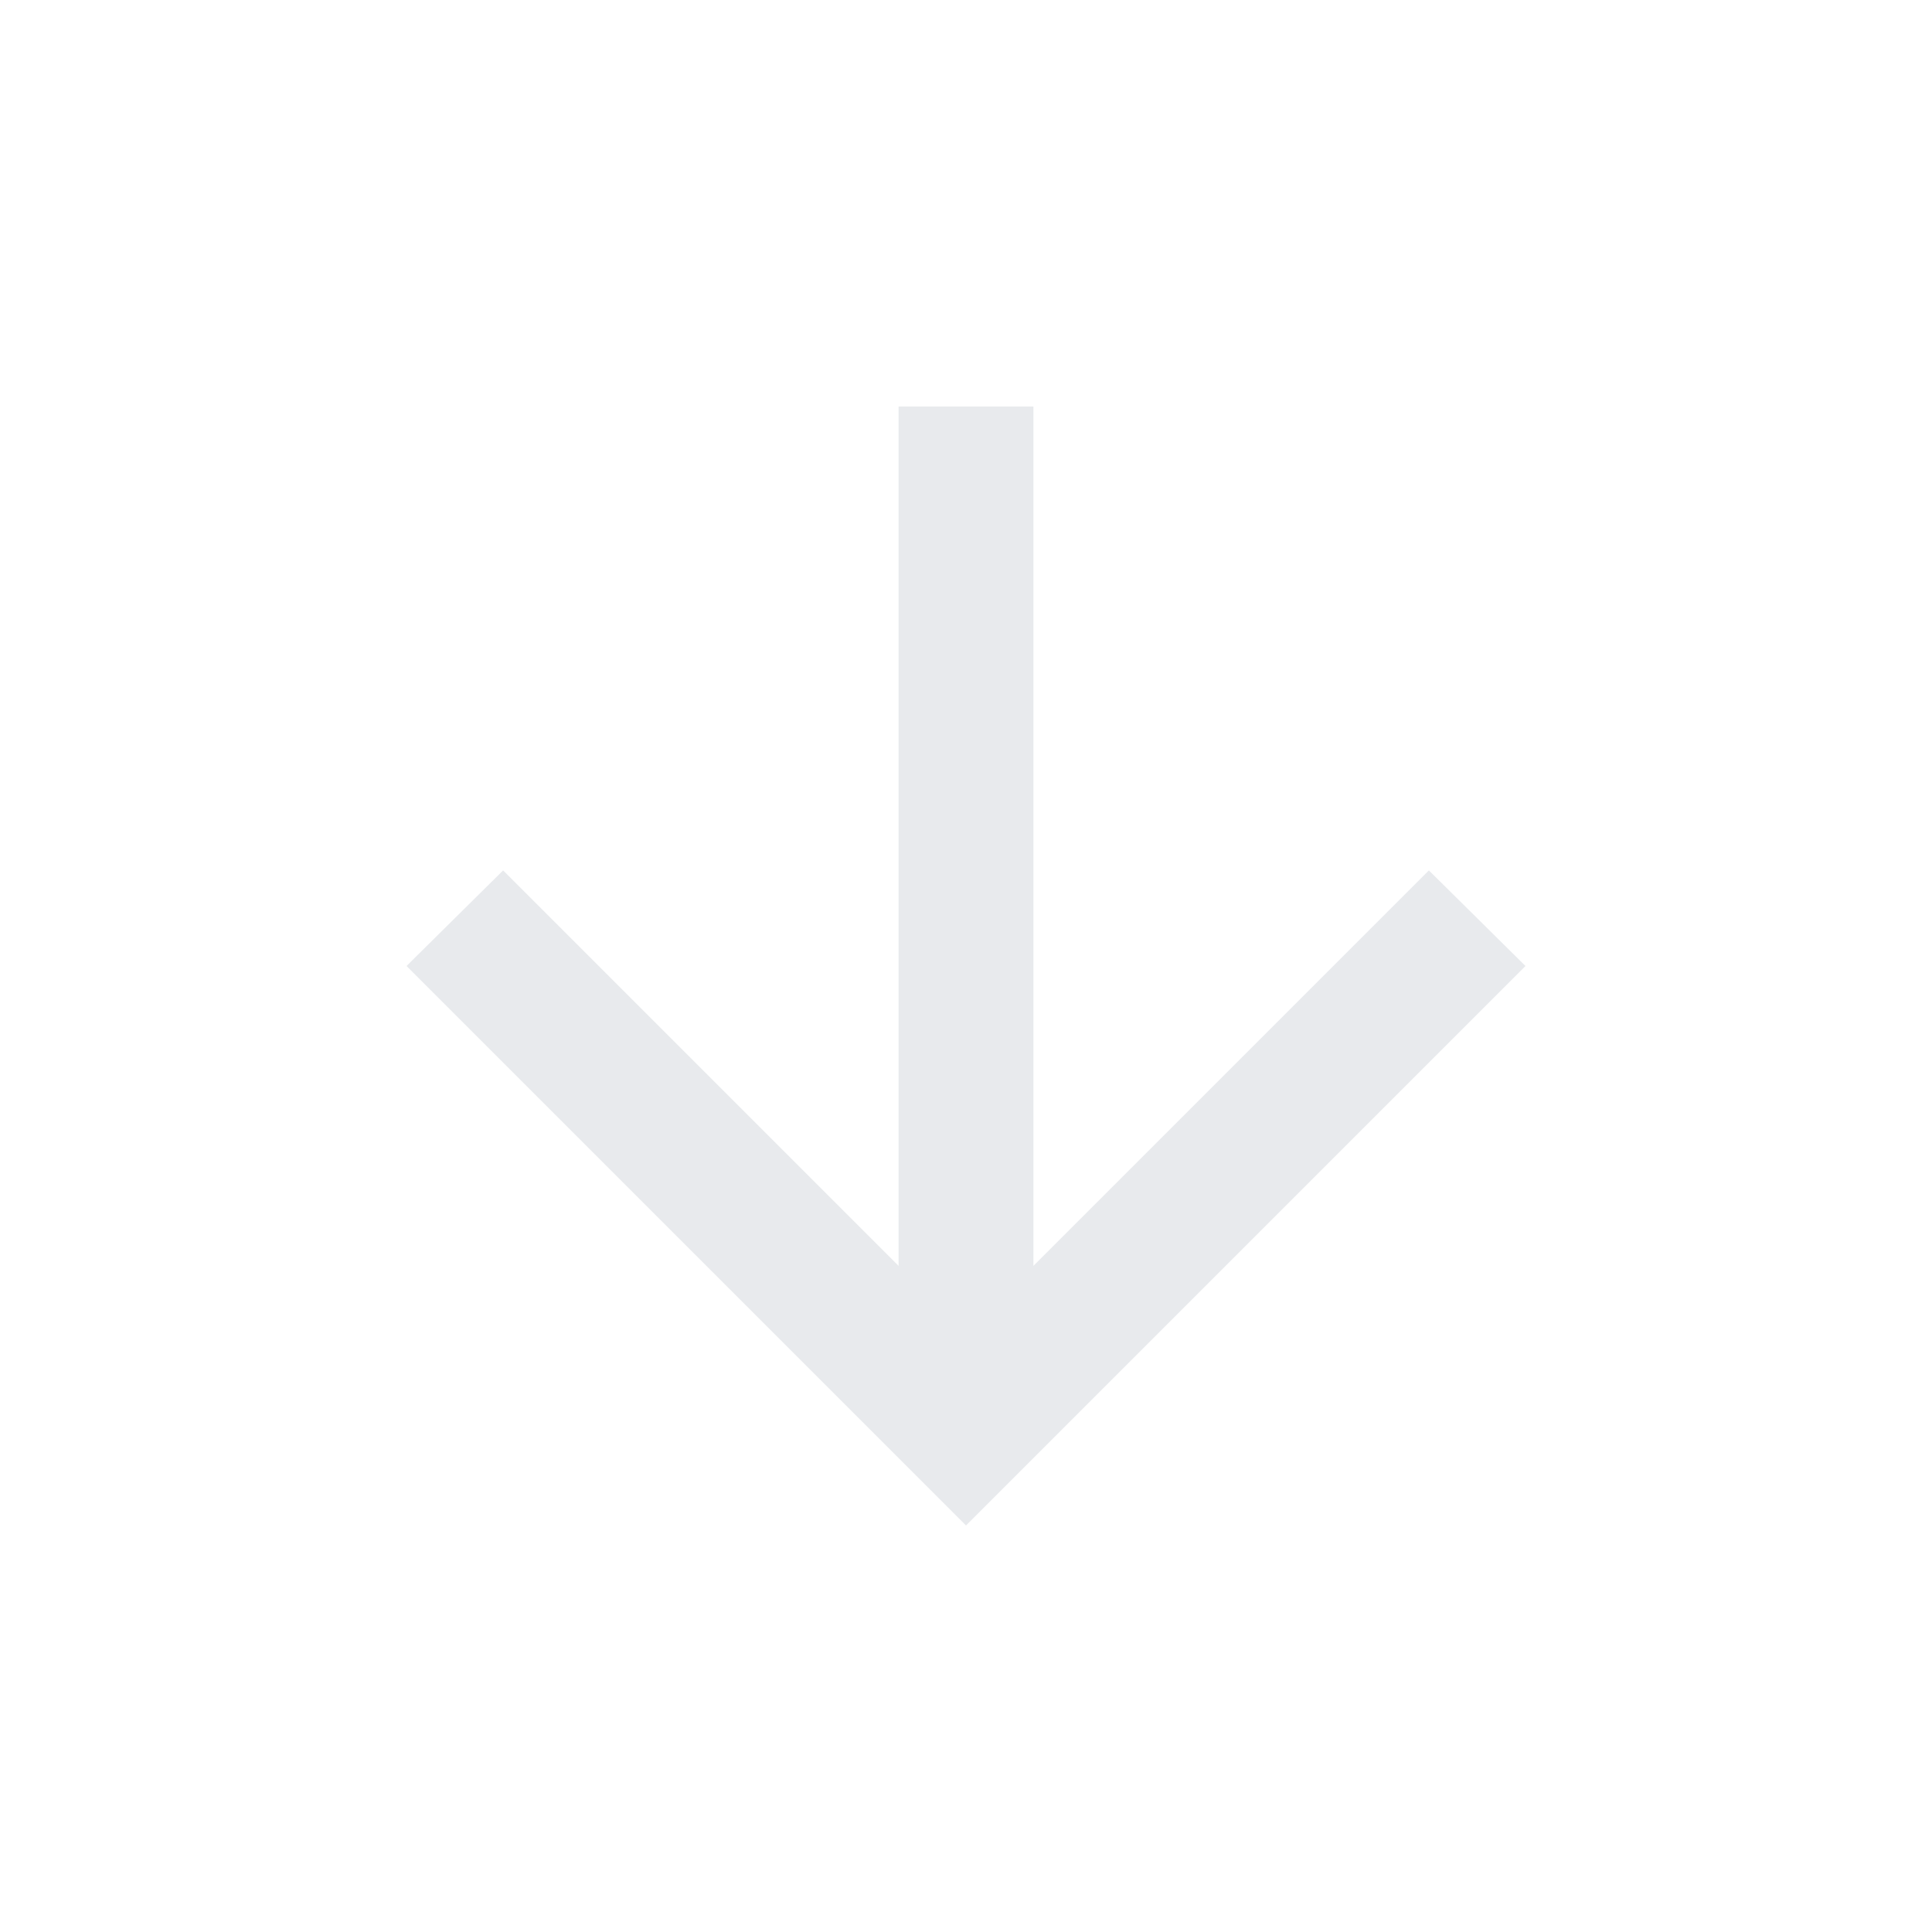<svg xmlns="http://www.w3.org/2000/svg" height="24px" viewBox="0 -960 960 960" width="24px" fill="#e8eaed"><path d="M446.5-758v427L250-527.5 202-480l278 278 278-278-48-47.5L513.5-331v-427h-67Z"/></svg>